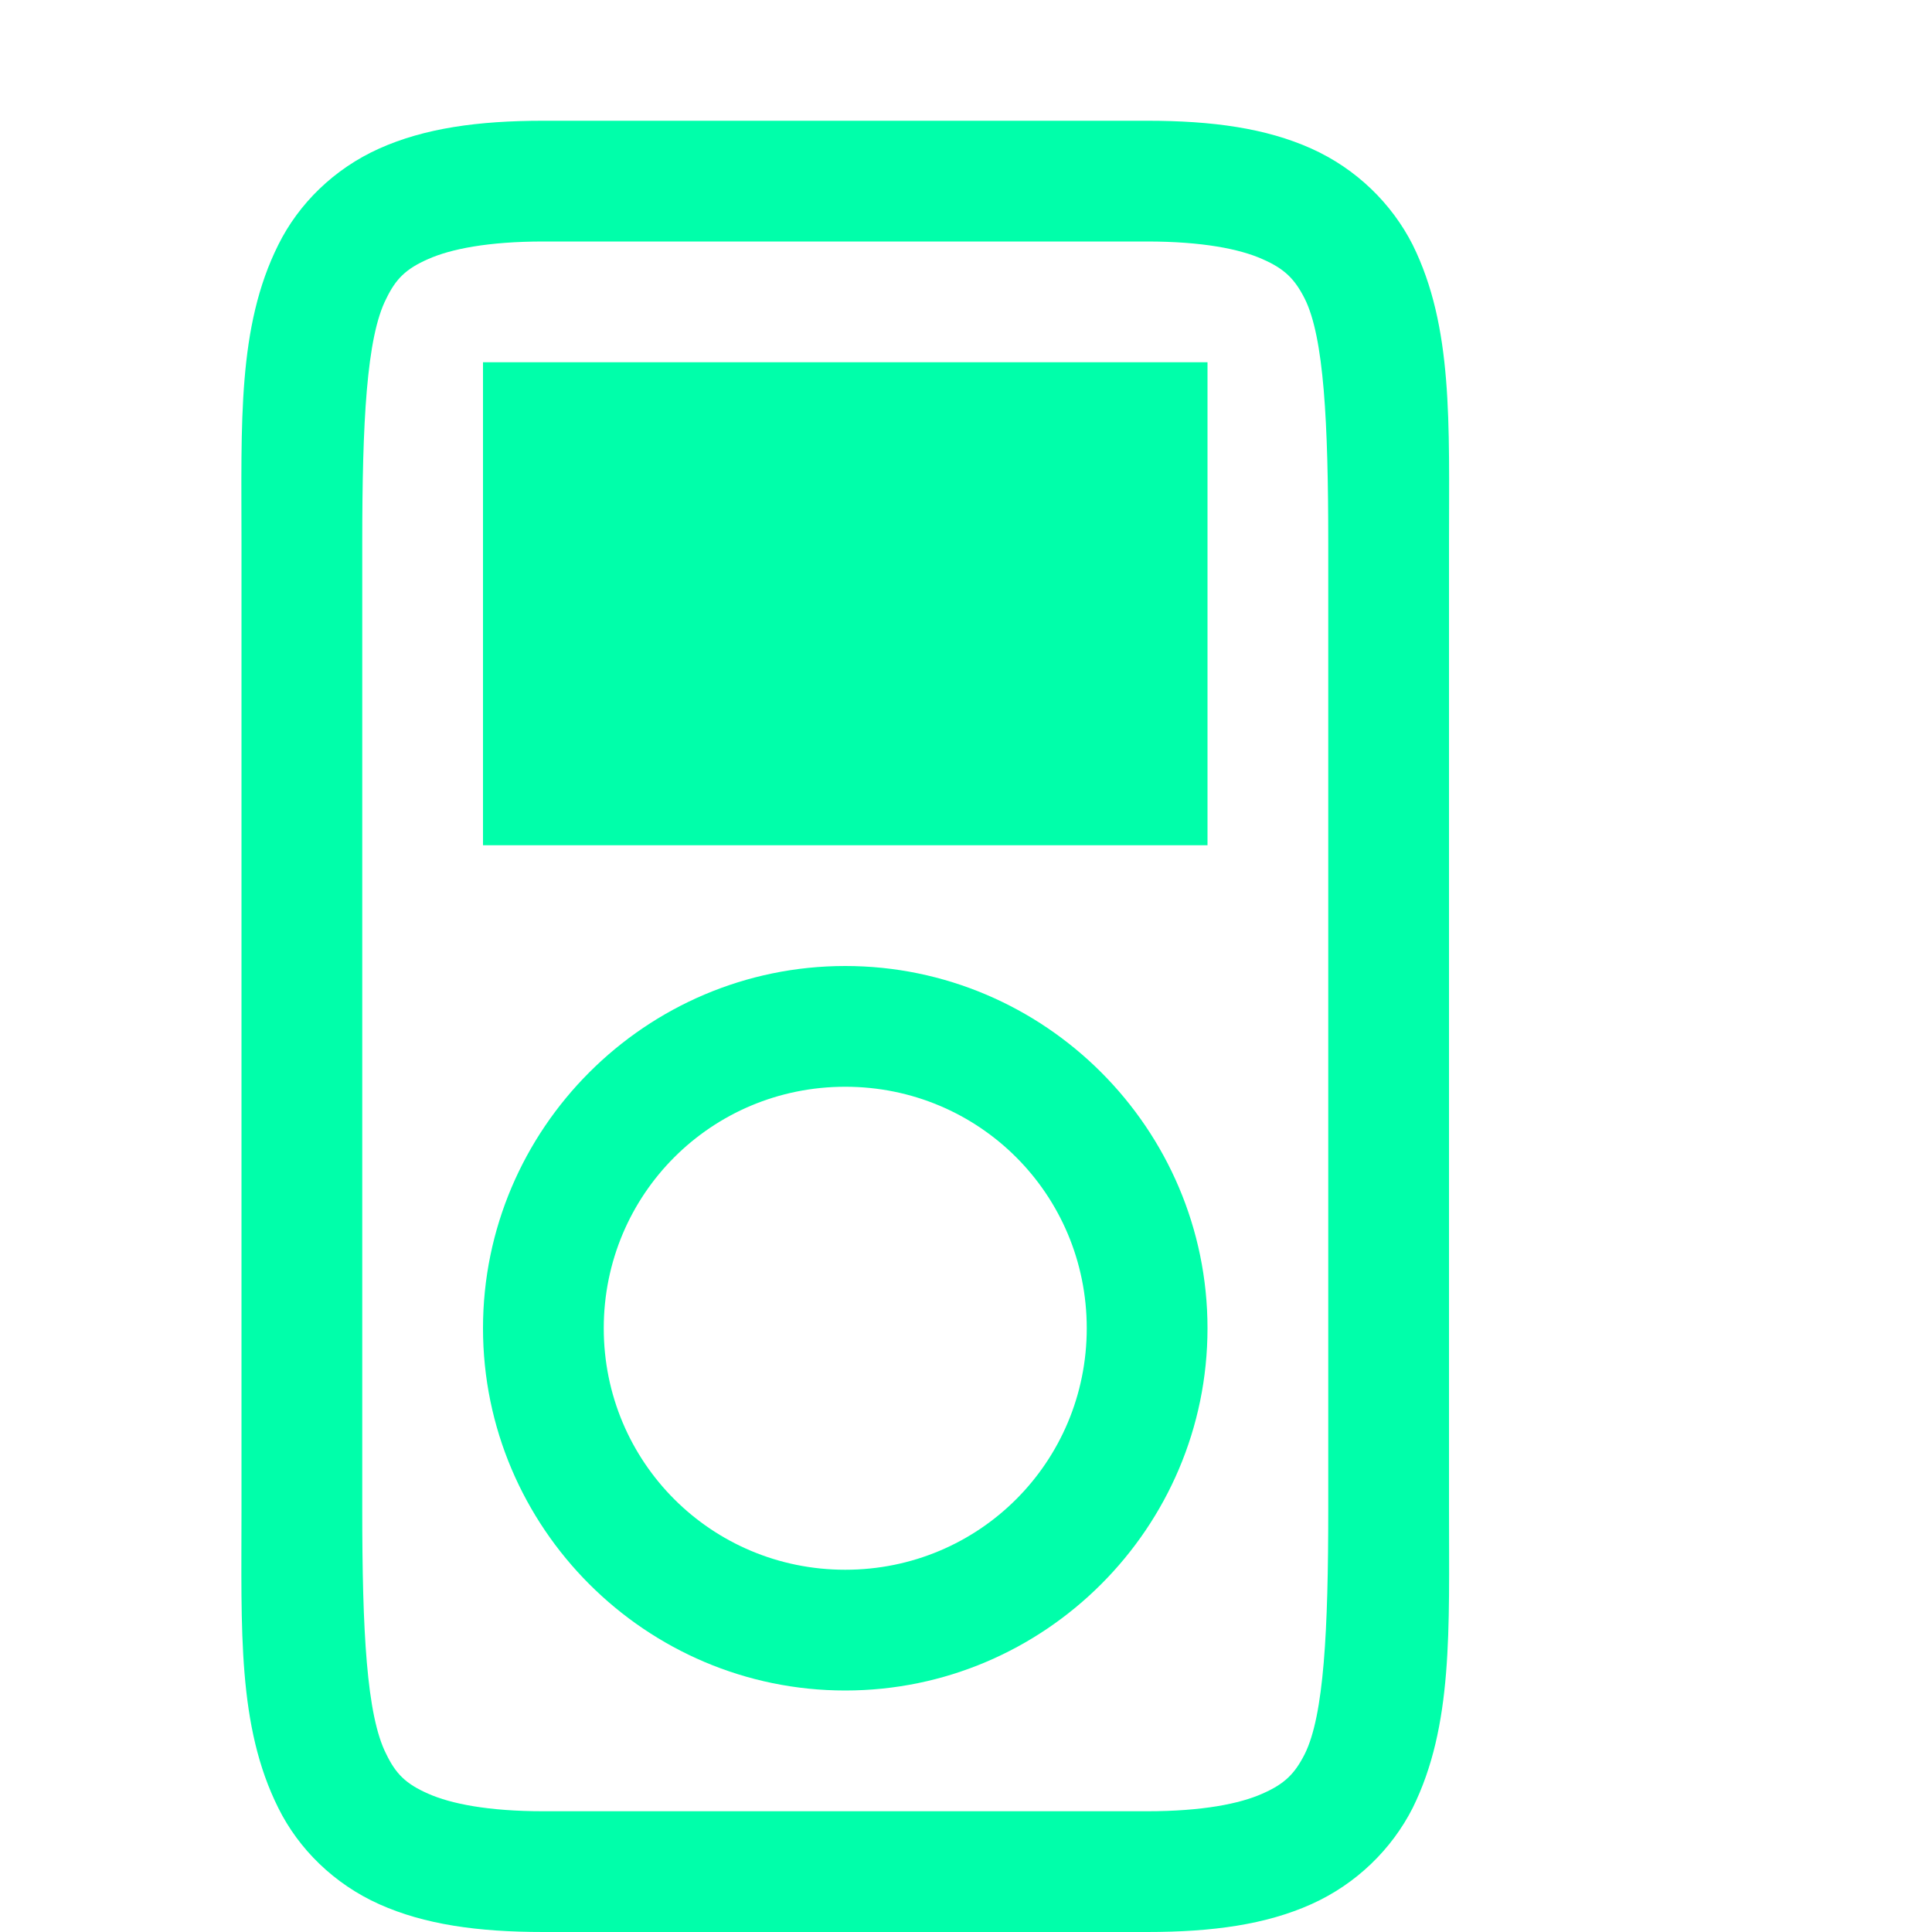 
<svg xmlns="http://www.w3.org/2000/svg" xmlns:xlink="http://www.w3.org/1999/xlink" width="16px" height="16px" viewBox="0 0 16 16" version="1.1">
<g id="surface1">
<path style=" stroke:none;fill-rule:nonzero;fill:#00ffaa;fill-opacity:1;" d="M 4.5 1 C 3.957 1 3.516 1.062 3.141 1.23 C 2.766 1.398 2.473 1.688 2.305 2.027 C 1.965 2.707 2 3.5 2 4.5 L 2 12.5 C 2 13.5 1.965 14.293 2.305 14.973 C 2.473 15.312 2.766 15.602 3.141 15.77 C 3.516 15.938 3.957 16 4.5 16 L 9.5 16 C 10.043 16 10.484 15.938 10.859 15.77 C 11.234 15.602 11.527 15.312 11.699 14.973 C 12.035 14.293 12 13.5 12 12.5 L 12 4.5 C 12 3.5 12.035 2.707 11.699 2.027 C 11.527 1.688 11.234 1.398 10.859 1.23 C 10.484 1.062 10.043 1 9.5 1 Z M 4.5 2 L 9.5 2 C 9.957 2 10.266 2.062 10.453 2.145 C 10.641 2.227 10.723 2.312 10.805 2.473 C 10.965 2.793 11 3.5 11 4.5 L 11 12.5 C 11 13.5 10.965 14.207 10.805 14.527 C 10.723 14.688 10.641 14.773 10.453 14.855 C 10.266 14.938 9.957 15 9.5 15 L 4.5 15 C 4.043 15 3.734 14.938 3.547 14.855 C 3.359 14.773 3.277 14.688 3.199 14.527 C 3.035 14.207 3 13.5 3 12.5 L 3 4.5 C 3 3.5 3.035 2.793 3.199 2.473 C 3.277 2.312 3.359 2.227 3.547 2.145 C 3.734 2.062 4.043 2 4.5 2 Z M 4.5 2 "/>
<path style=" stroke:none;fill-rule:evenodd;fill:#00ffaa;fill-opacity:1;" d="M 4 3 L 4 7 L 10 7 L 10 3 Z M 4 3 "/>
<path style=" stroke:none;fill-rule:nonzero;fill:#00ffaa;fill-opacity:1;" d="M 7 8 C 5.348 8 4 9.348 4 11 C 4 12.652 5.348 14 7 14 C 8.652 14 10 12.652 10 11 C 10 9.348 8.652 8 7 8 Z M 7 9 C 8.109 9 9 9.891 9 11 C 9 12.109 8.109 13 7 13 C 5.891 13 5 12.109 5 11 C 5 9.891 5.891 9 7 9 Z M 7 9 "/>
</g>
</svg>
